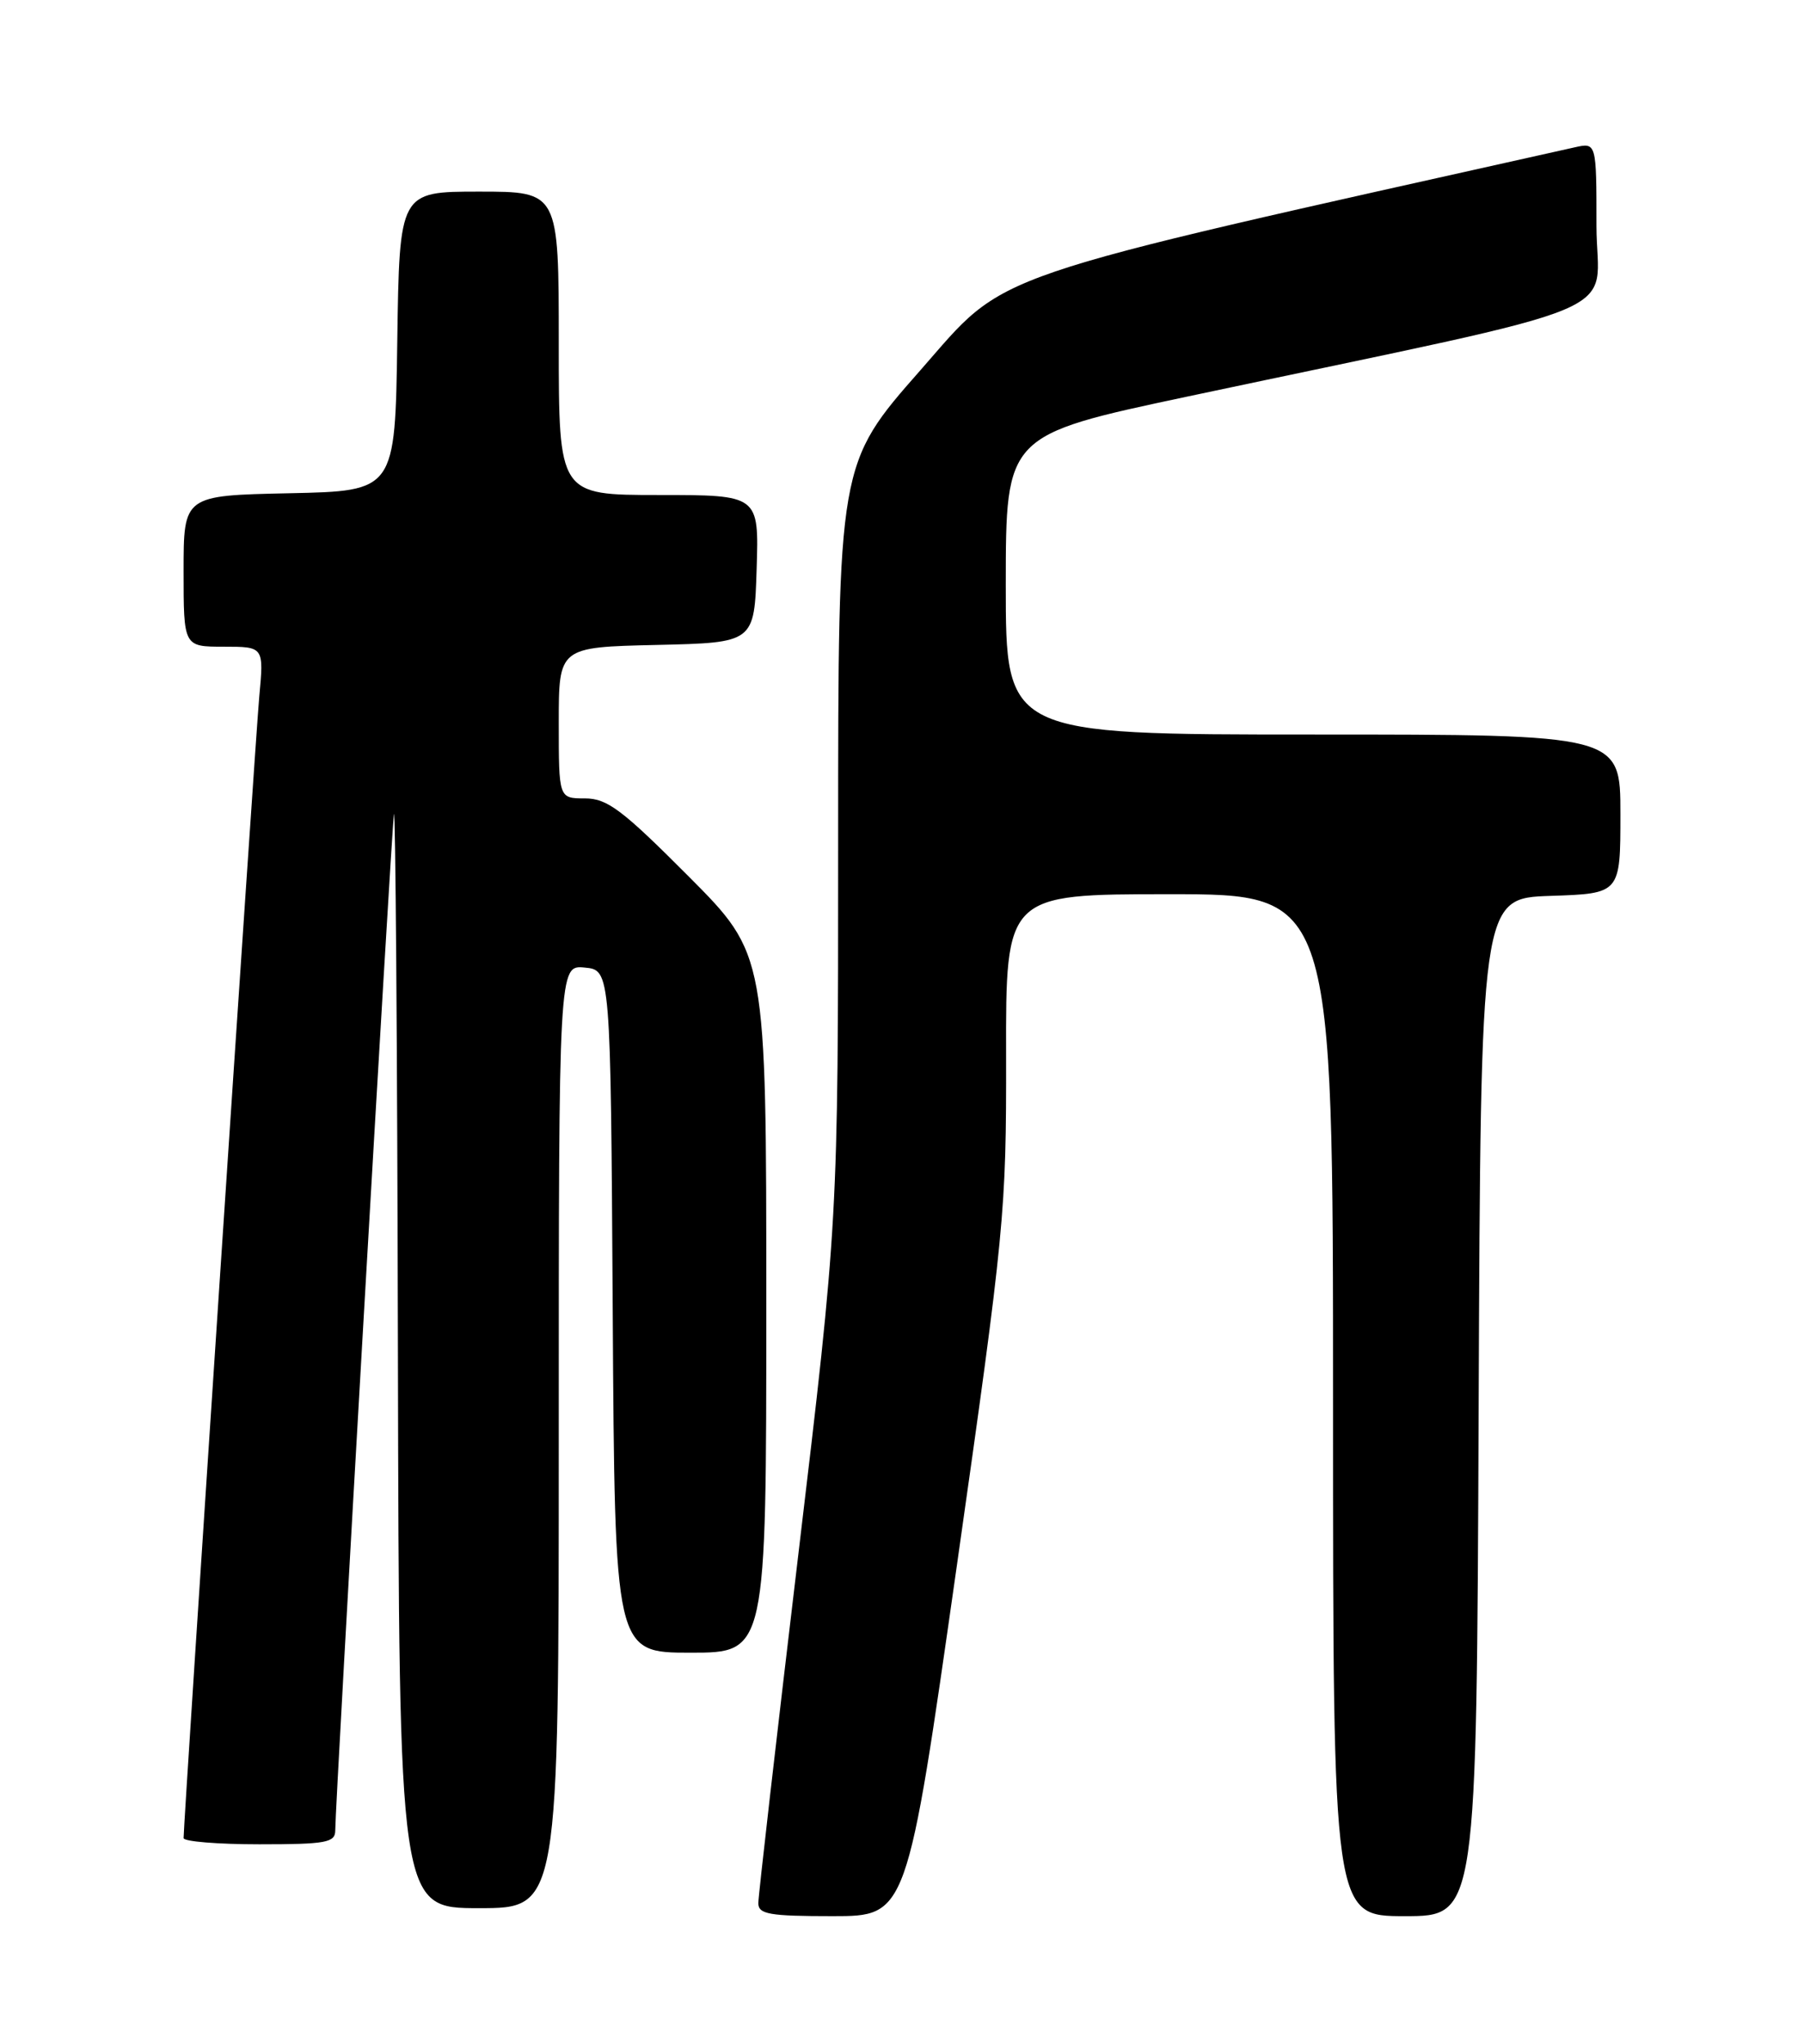 <?xml version="1.0" encoding="UTF-8" standalone="no"?>
<!DOCTYPE svg PUBLIC "-//W3C//DTD SVG 1.1//EN" "http://www.w3.org/Graphics/SVG/1.1/DTD/svg11.dtd" >
<svg xmlns="http://www.w3.org/2000/svg" xmlns:xlink="http://www.w3.org/1999/xlink" version="1.1" viewBox="0 0 226 256">
 <g >
 <path fill="currentColor"
d=" M 119.85 196.25 C 125.87 153.93 126.07 151.84 126.04 132.25 C 126.00 112.00 126.00 112.00 146.50 112.00 C 167.00 112.00 167.00 112.00 167.00 176.00 C 167.00 240.00 167.00 240.00 175.99 240.00 C 184.99 240.00 184.99 240.00 185.24 176.25 C 185.50 112.50 185.50 112.50 194.25 112.21 C 203.00 111.92 203.00 111.92 203.00 101.96 C 203.00 92.00 203.00 92.00 164.50 92.00 C 126.00 92.00 126.00 92.00 126.00 73.25 C 126.01 54.50 126.01 54.50 148.75 49.67 C 206.06 37.51 200.00 40.04 200.00 28.27 C 200.00 17.84 200.00 17.84 197.25 18.46 C 122.03 35.26 126.37 33.78 115.29 46.39 C 105.00 58.08 105.00 58.08 105.00 105.47 C 105.00 152.86 105.00 152.86 100.00 194.80 C 97.25 217.87 95.00 237.48 95.00 238.37 C 95.00 239.76 96.38 240.00 104.31 240.00 C 113.62 240.00 113.62 240.00 119.85 196.25 Z  M 70.00 179.94 C 70.00 120.87 70.00 120.87 73.25 121.19 C 76.50 121.50 76.50 121.50 76.76 164.25 C 77.02 207.00 77.02 207.00 86.51 207.00 C 96.00 207.00 96.00 207.00 96.00 163.27 C 96.00 119.54 96.00 119.54 86.27 109.77 C 77.92 101.39 76.07 100.00 73.27 100.00 C 70.00 100.00 70.00 100.00 70.00 90.53 C 70.00 81.06 70.00 81.06 82.25 80.78 C 94.50 80.50 94.50 80.50 94.79 71.25 C 95.08 62.00 95.08 62.00 82.54 62.00 C 70.00 62.00 70.00 62.00 70.00 43.00 C 70.00 24.00 70.00 24.00 60.02 24.00 C 50.04 24.00 50.04 24.00 49.77 42.75 C 49.50 61.50 49.50 61.50 36.25 61.78 C 23.00 62.06 23.00 62.06 23.00 71.53 C 23.00 81.00 23.00 81.00 28.03 81.00 C 33.06 81.00 33.06 81.00 32.48 87.25 C 31.98 92.64 23.00 228.10 23.00 230.22 C 23.00 230.65 27.27 231.00 32.50 231.00 C 40.88 231.00 42.00 230.79 42.00 229.25 C 42.00 225.82 49.01 104.45 49.35 102.00 C 49.54 100.62 49.77 130.89 49.85 169.25 C 50.00 239.00 50.00 239.00 60.00 239.00 C 70.00 239.00 70.00 239.00 70.00 179.94 Z "/>
</g>
</svg>